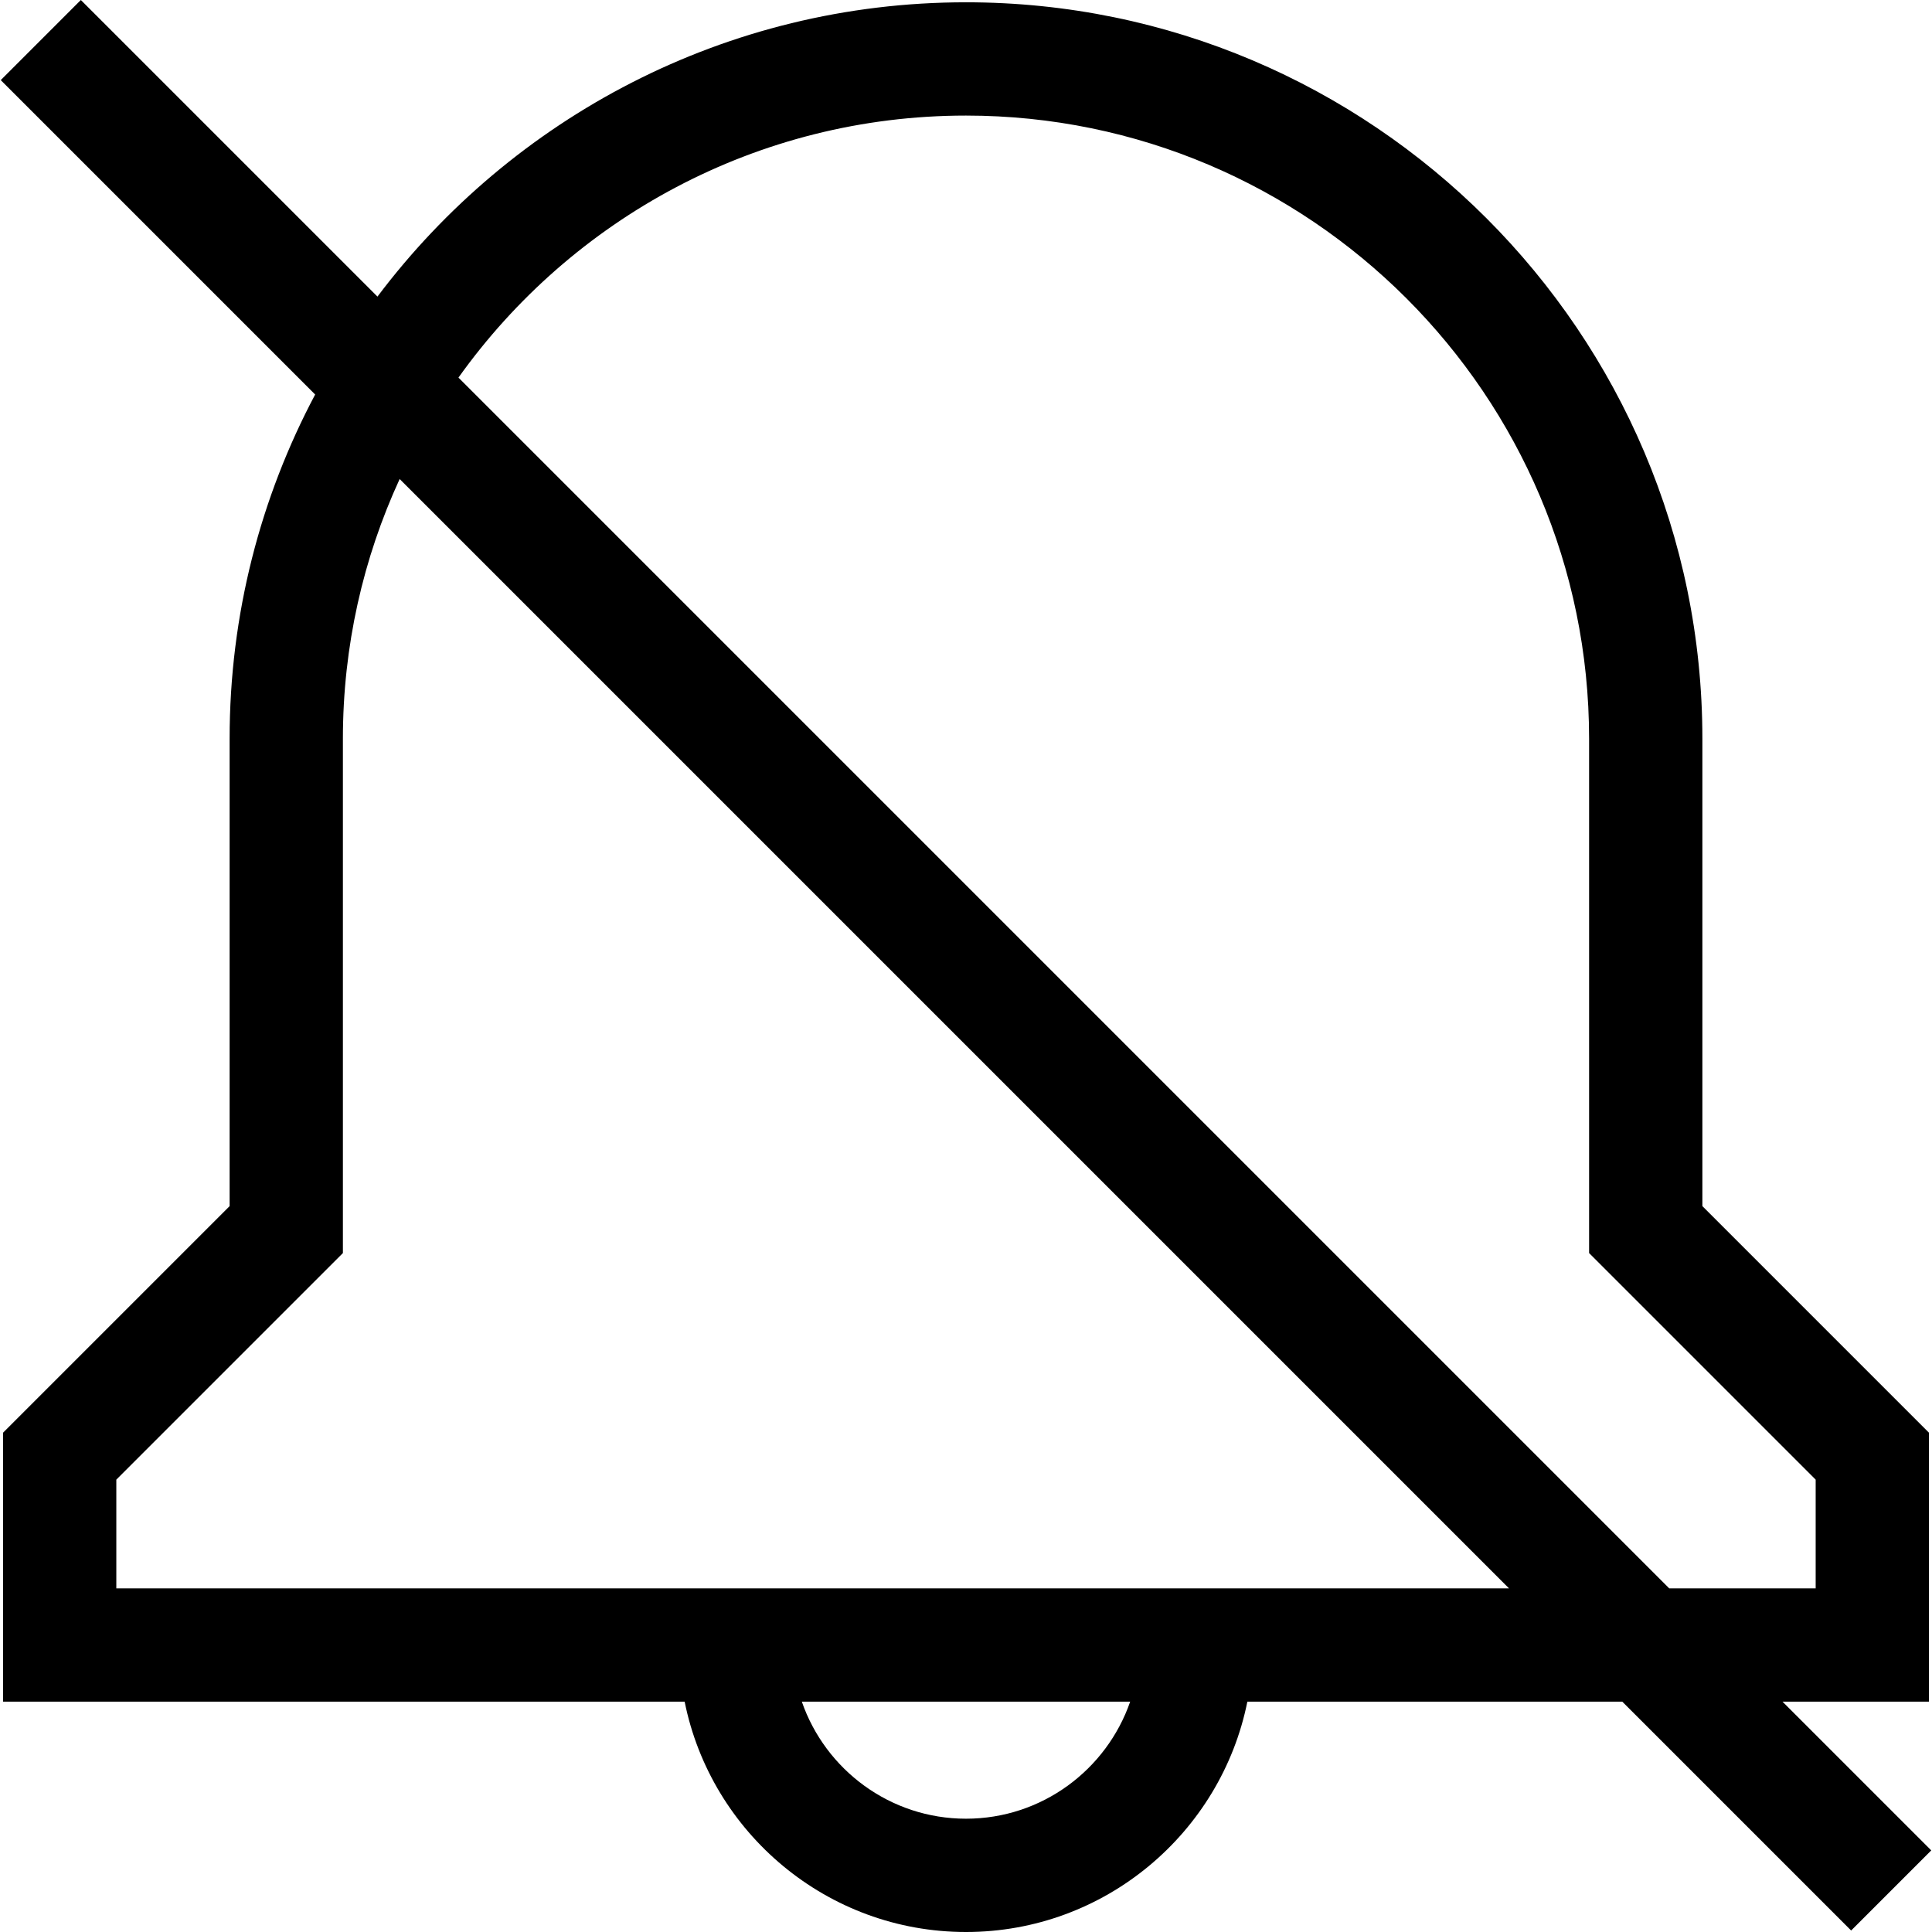 <?xml version="1.0" encoding="iso-8859-1"?>
<!-- Generator: Adobe Illustrator 19.0.0, SVG Export Plug-In . SVG Version: 6.00 Build 0)  -->
<svg xmlns="http://www.w3.org/2000/svg" xmlns:xlink="http://www.w3.org/1999/xlink" version="1.1" id="Capa_1" x="0px" y="0px" viewBox="0 0 512.001 512.001" style="enable-background:new 0 0 512.001 512.001;" xml:space="preserve">
<g>
	<g>
		<path d="M472.379,450.953h38.817v-71.268l-60.046-60.046V195.757c0-107.606-87.544-195.15-195.15-195.15    c-63.68,0-120.33,30.663-155.972,77.996L21.426,0L0.197,21.229l83.323,83.323c-14.461,27.237-22.669,58.278-22.669,91.205V319.64    L0.805,379.686v71.268h180.633c6.989,34.774,37.763,61.047,74.563,61.047c36.8,0,67.574-26.273,74.563-61.047h99.357    l60.653,60.653l21.229-21.229L472.379,450.953z M256,481.977c-20.128,0-37.269-12.991-43.508-31.024h87.018    C293.269,468.987,276.128,481.977,256,481.977z M30.827,420.93v-28.808l60.046-60.046V195.757c0-24.546,5.391-47.853,15.04-68.813    L399.899,420.93H30.827z M121.496,100.07C151.463,58.068,200.587,30.63,256,30.63c91.051,0,165.127,74.076,165.127,165.127    v136.319l60.046,60.046v28.809h-38.817L121.496,100.07z"/>
	</g>
</g>
<g>
</g>
<g>
</g>
<g>
</g>
<g>
</g>
<g>
</g>
<g>
</g>
<g>
</g>
<g>
</g>
<g>
</g>
<g>
</g>
<g>
</g>
<g>
</g>
<g>
</g>
<g>
</g>
<g>
</g>
</svg>
